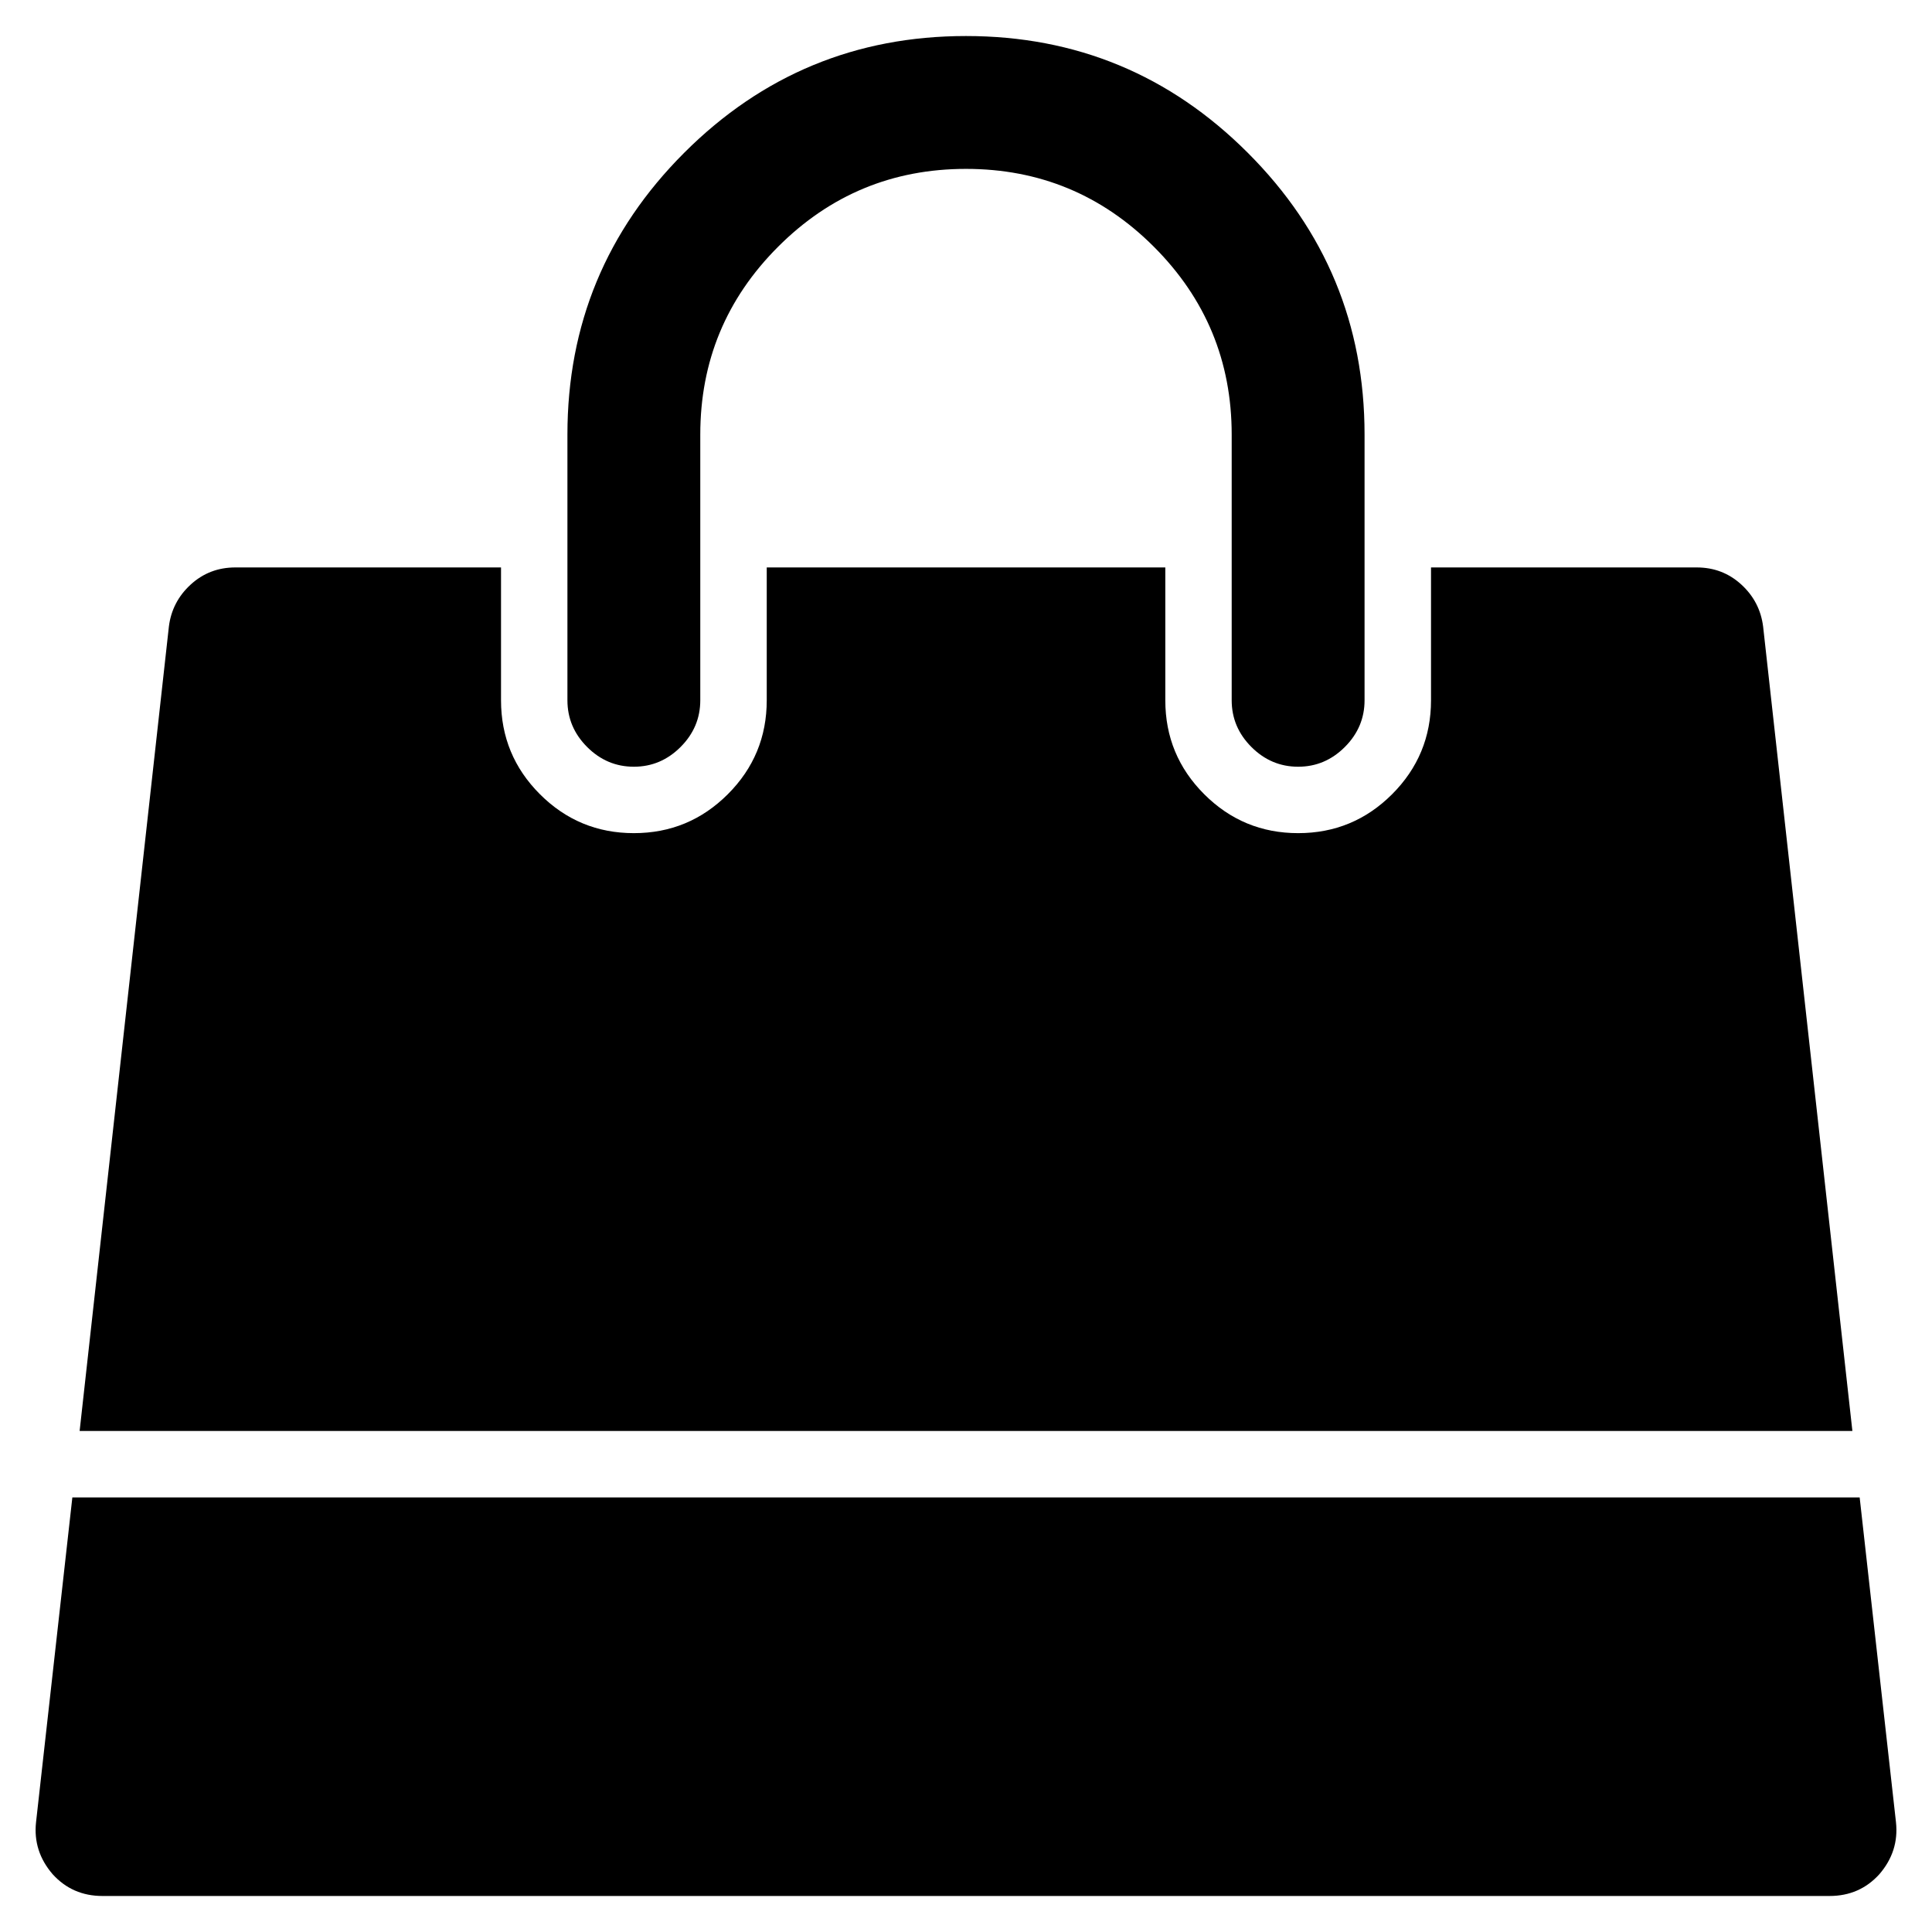 <svg xmlns="http://www.w3.org/2000/svg" xmlns:xlink="http://www.w3.org/1999/xlink" version="1.1" id="ast-bag-icon-svg" x="0px" y="0px" width="100" height="100" viewBox="826 826 140 140" enable-background="new 826 826 140 140" xml:space="preserve">
<path d="M960.758,934.509l2.632,23.541c0.15,1.403-0.25,2.657-1.203,3.761c-0.953,1.053-2.156,1.579-3.61,1.579H833.424  c-1.454,0-2.657-0.526-3.61-1.579c-0.952-1.104-1.354-2.357-1.203-3.761l2.632-23.541H960.758z M953.763,871.405l6.468,58.29H831.77  l6.468-58.29c0.15-1.203,0.677-2.218,1.58-3.045c0.903-0.827,1.981-1.241,3.234-1.241h19.254v9.627c0,2.658,0.94,4.927,2.82,6.807  s4.149,2.82,6.807,2.82c2.658,0,4.926-0.94,6.807-2.82s2.821-4.149,2.821-6.807v-9.627h28.882v9.627  c0,2.658,0.939,4.927,2.819,6.807c1.881,1.88,4.149,2.82,6.807,2.82s4.927-0.94,6.808-2.82c1.879-1.88,2.82-4.149,2.82-6.807v-9.627  h19.253c1.255,0,2.332,0.414,3.235,1.241C953.086,869.187,953.612,870.202,953.763,871.405z M924.881,857.492v19.254  c0,1.304-0.476,2.432-1.429,3.385s-2.08,1.429-3.385,1.429c-1.303,0-2.432-0.477-3.384-1.429c-0.953-0.953-1.43-2.081-1.43-3.385  v-19.254c0-5.315-1.881-9.853-5.641-13.613c-3.76-3.761-8.298-5.641-13.613-5.641s-9.853,1.88-13.613,5.641  c-3.761,3.76-5.641,8.298-5.641,13.613v19.254c0,1.304-0.476,2.432-1.429,3.385c-0.953,0.953-2.081,1.429-3.385,1.429  c-1.303,0-2.432-0.477-3.384-1.429c-0.953-0.953-1.429-2.081-1.429-3.385v-19.254c0-7.973,2.821-14.779,8.461-20.42  c5.641-5.641,12.448-8.461,20.42-8.461c7.973,0,14.779,2.82,20.42,8.461C922.062,842.712,924.881,849.519,924.881,857.492z"></path>
</svg>
